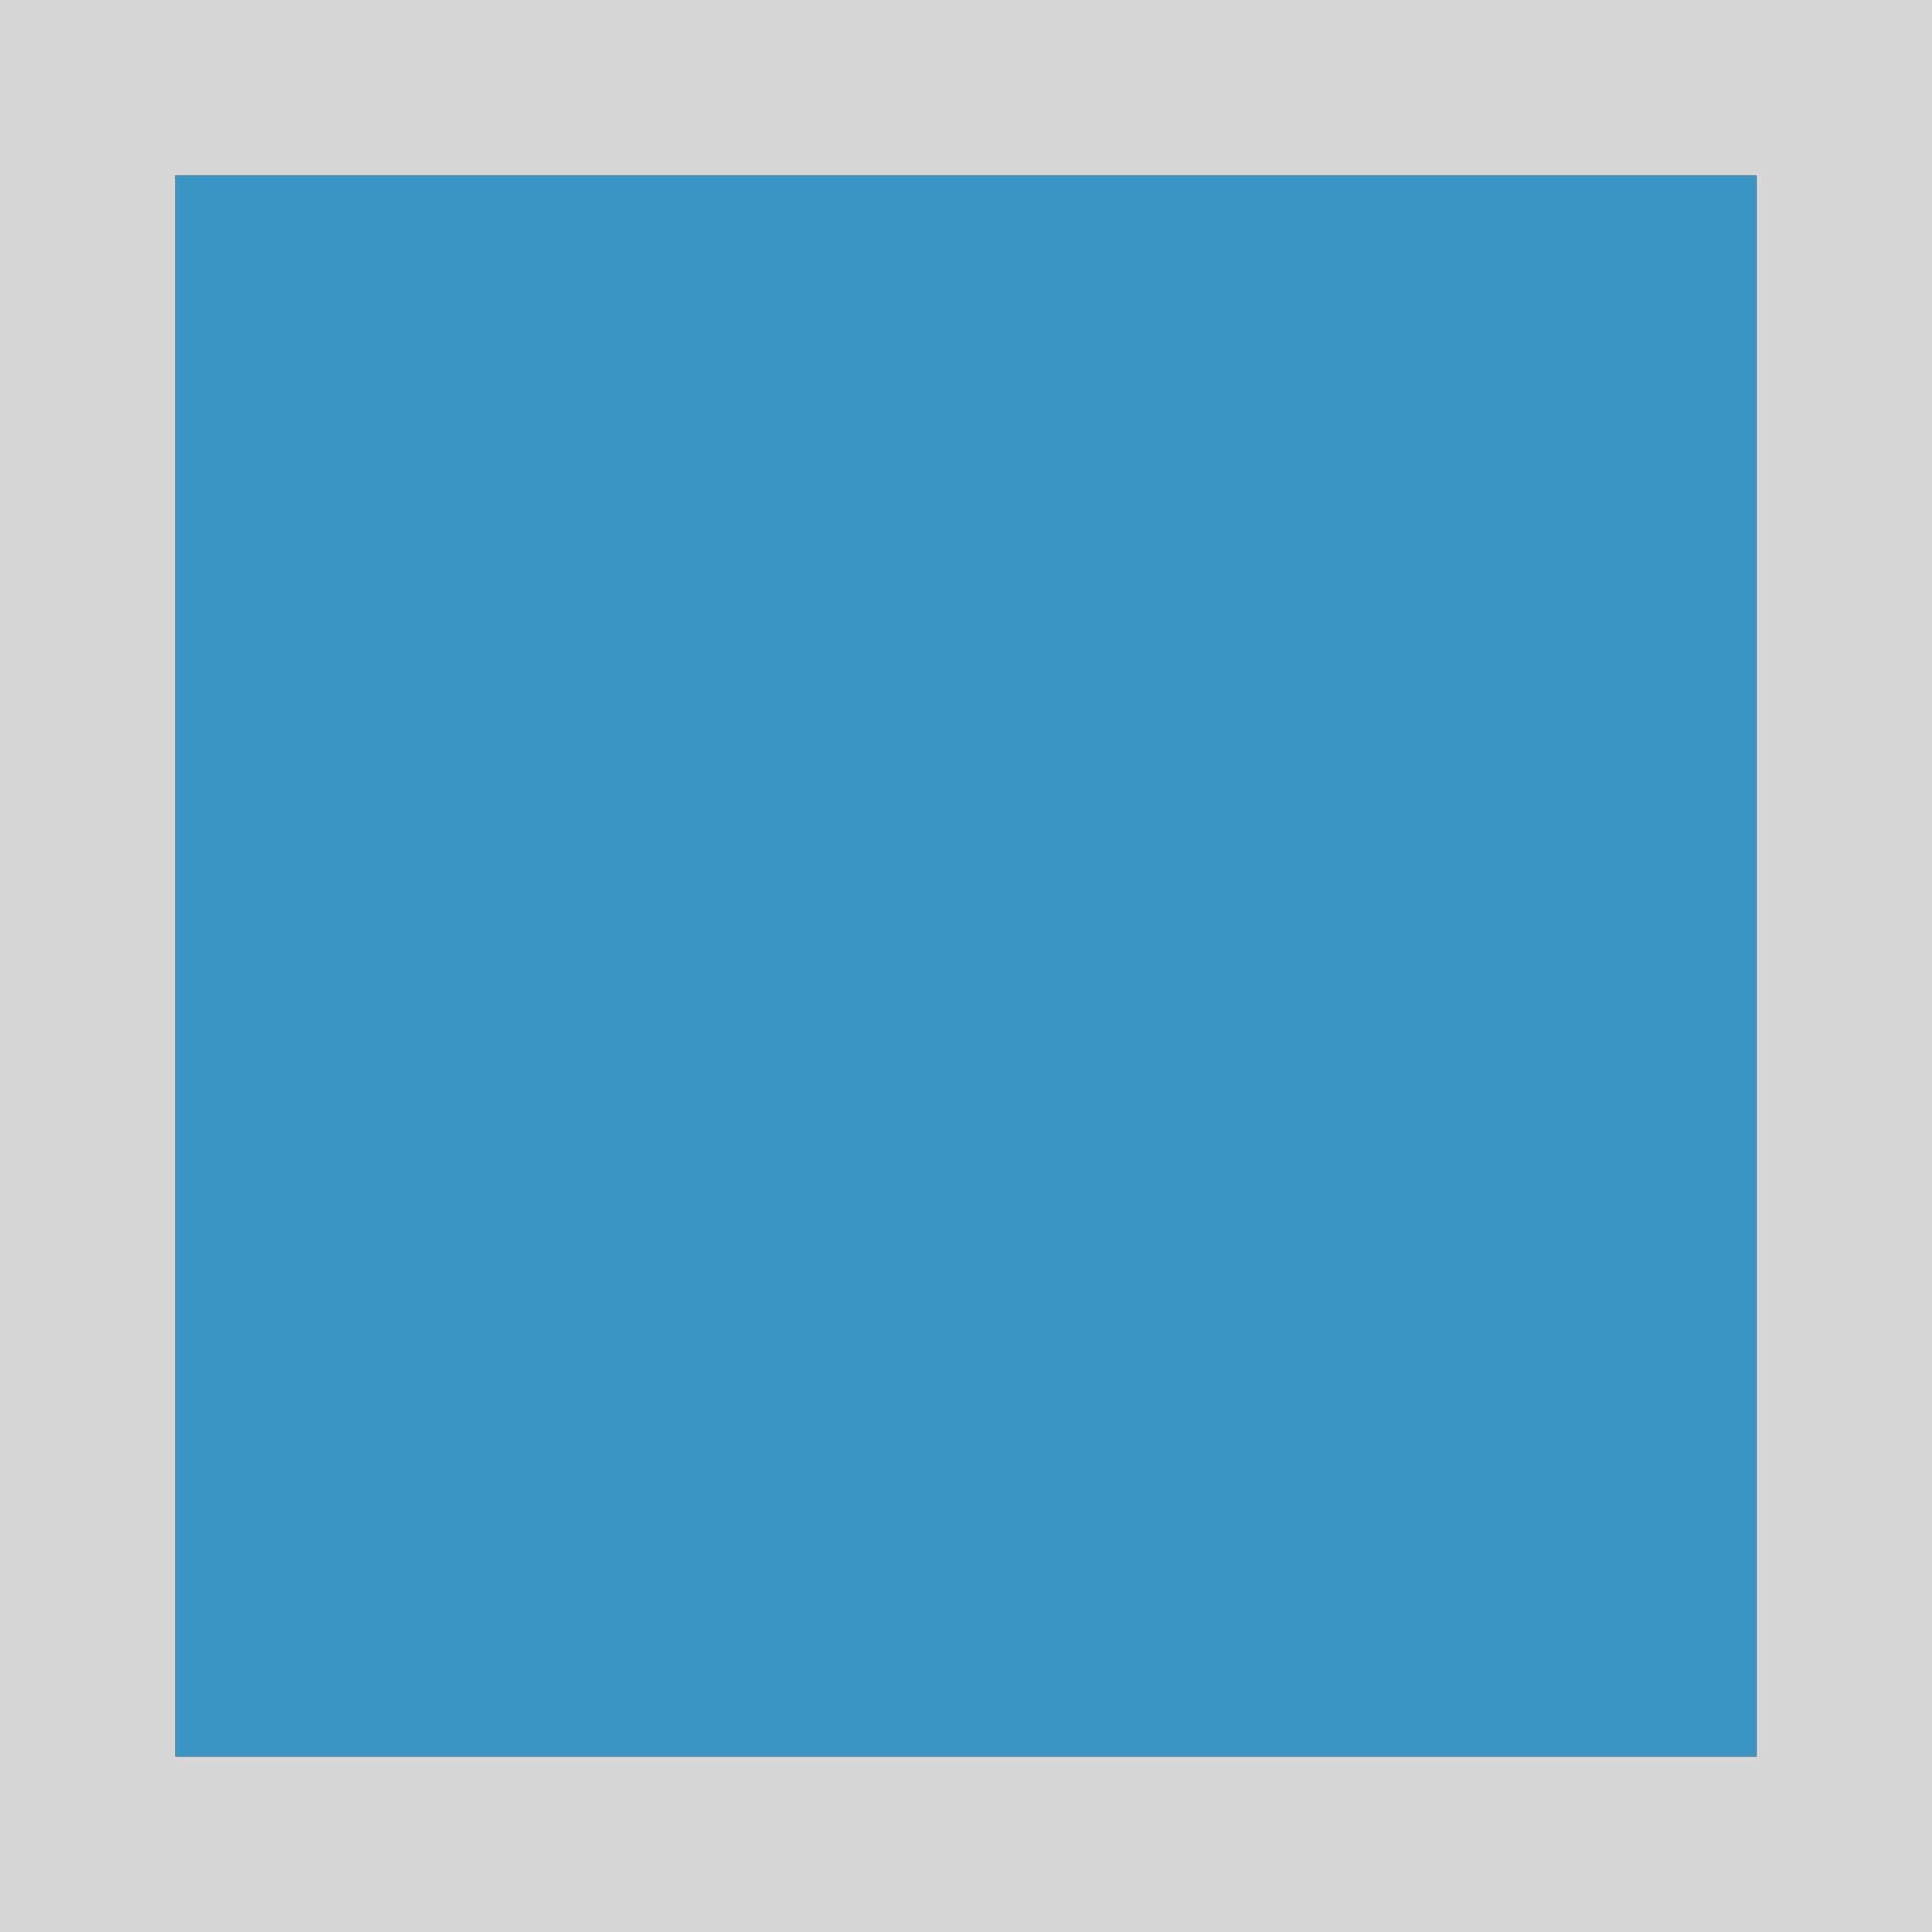 <svg viewBox="0 0 11 11" xmlns="http://www.w3.org/2000/svg"><rect x="0" y="0" width="11" height="11" fill="#333333" stroke="none"/><path d="m1 1v9h9v-9z" fill="#3daee9" opacity=".8"/><path d="m0-0v11h11v-11zm1.0 1h9v9h-9z" fill="#fff" opacity=".8"/></svg>